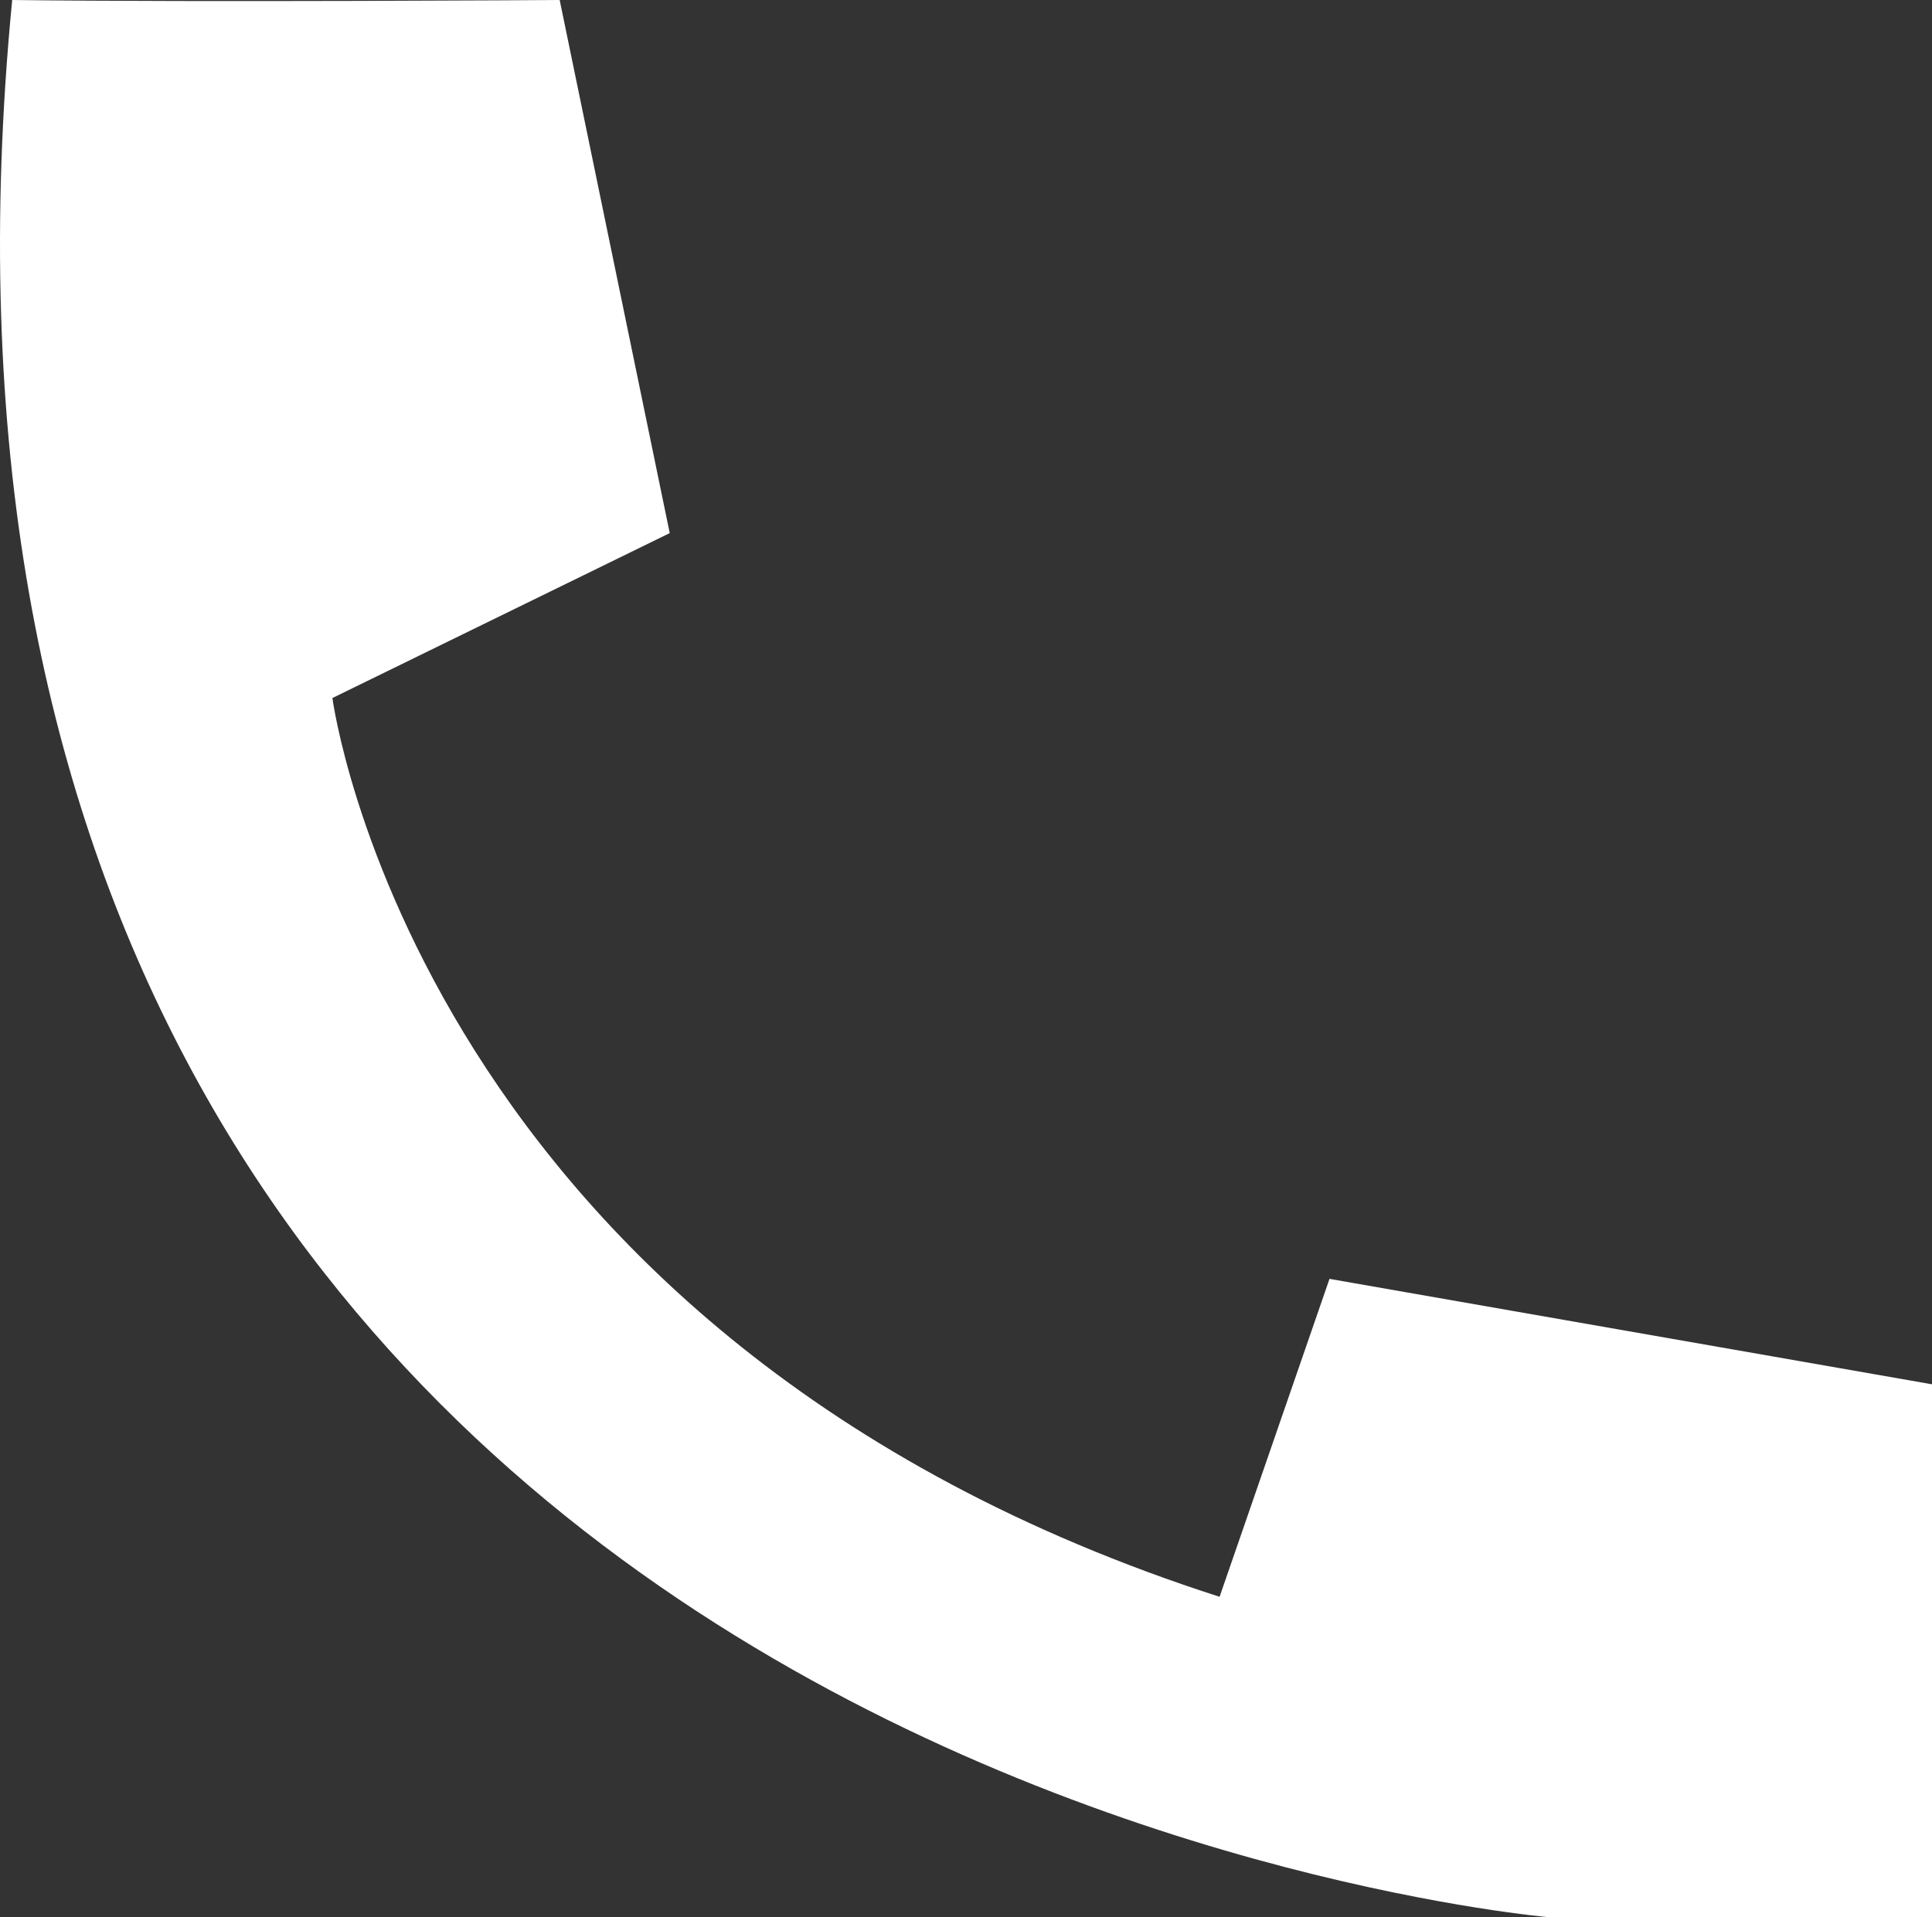 <?xml version="1.0" encoding="utf-8"?>
<!-- Generator: Adobe Illustrator 16.0.0, SVG Export Plug-In . SVG Version: 6.00 Build 0)  -->
<!DOCTYPE svg PUBLIC "-//W3C//DTD SVG 1.1//EN" "http://www.w3.org/Graphics/SVG/1.1/DTD/svg11.dtd">
<svg version="1.1" xmlns="http://www.w3.org/2000/svg" xmlns:xlink="http://www.w3.org/1999/xlink" x="0px" y="0px" width="12.99px"
	 height="12.893px" viewBox="0 0 12.99 12.893" enable-background="new 0 0 12.99 12.893" xml:space="preserve">
<rect x="0" y="0" width="12.99" height="12.893" fill="#333333" stroke="none"/>
<g id="Layer_1" xmlns:ev="http://www.w3.org/2001/xml-events">
</g>
<g id="Layer_2">
	<path fill="#FFFFFF" d="M0.082,0c1.302,0.016,3.681,0,3.681,0l0.74,3.585L2.235,4.694c0,0,0.564,4.308,5.965,6.044L8.939,8.6
		l4.051,0.709v3.584h-2.572C10.418,12.893-1.076,11.928,0.082,0z"/>
</g>
</svg>
